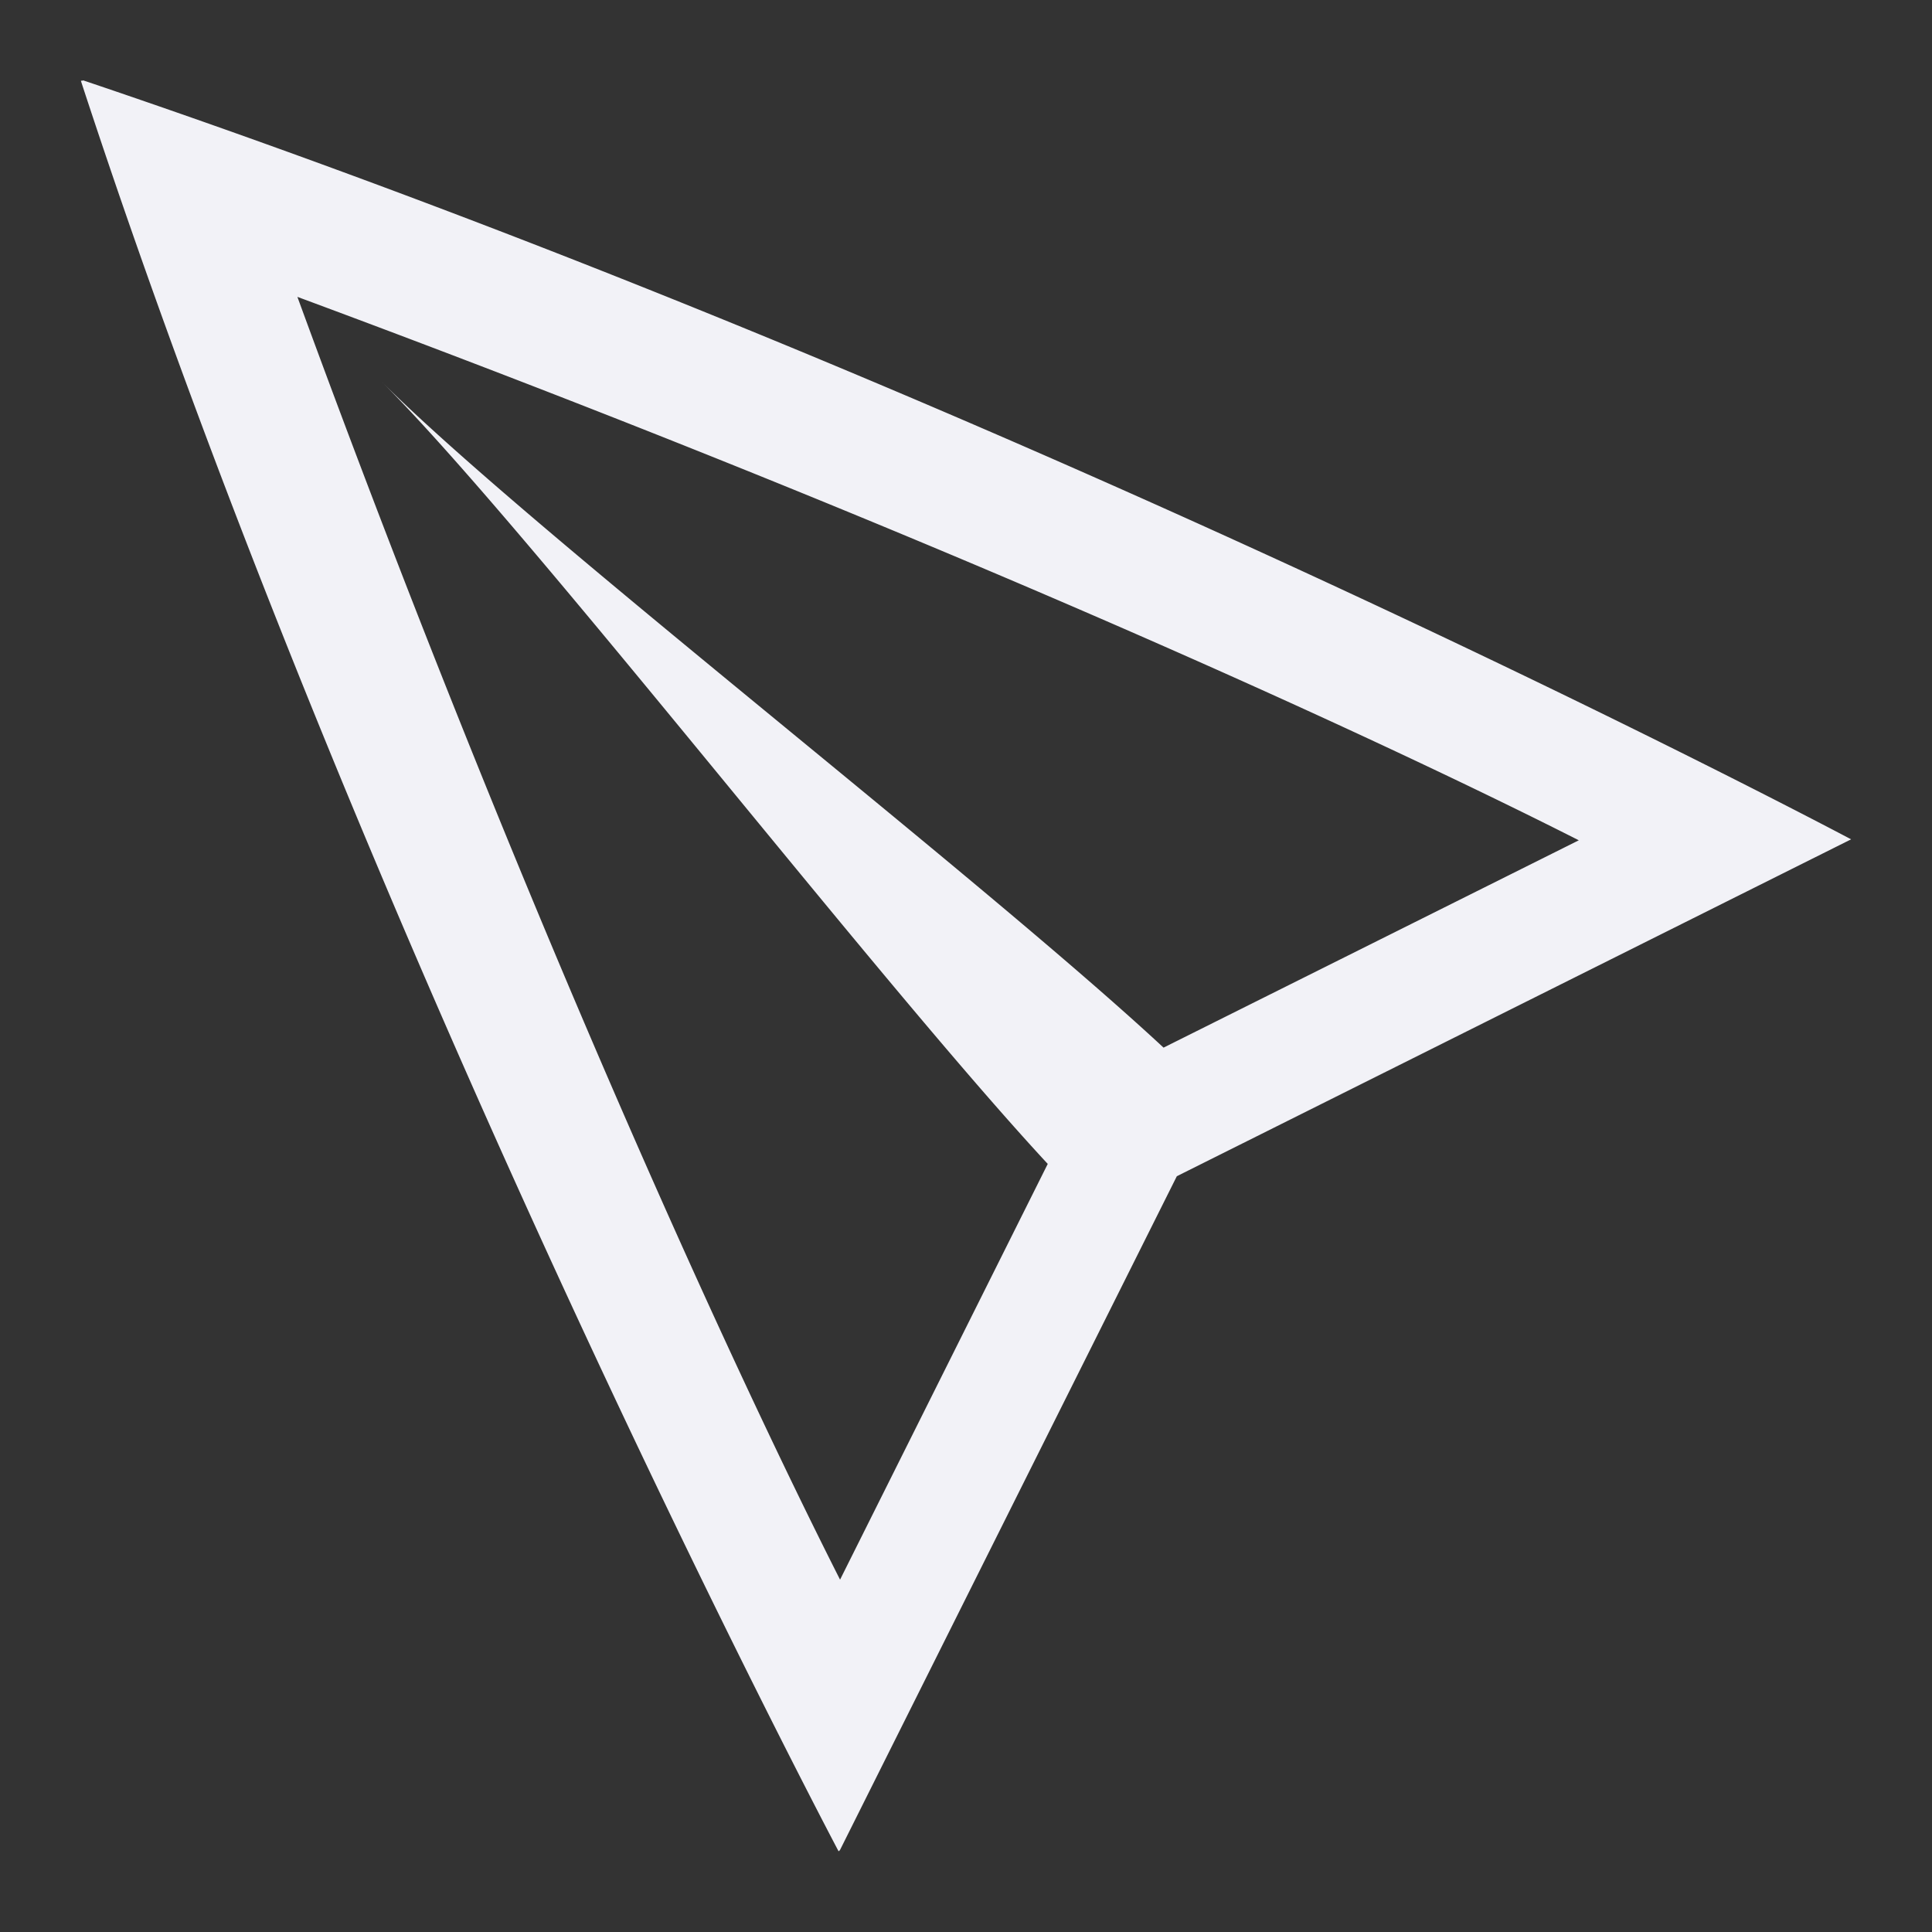 <svg height="16" width="16" xmlns="http://www.w3.org/2000/svg">
  <rect width="100%" height="100%" fill="#333333" stroke="none"/>
  <path d="m.69.666c7.706 2.598 14.64 6.285 14.64 6.285l-5.584 2.79-2.79 5.581-.007.006-.004.004s-3.867-7.302-6.275-14.662l.004-.002h.006.004a.01.01 0 0 1 .004-.002zm1.773 1.793c1.83 5.004 3.584 8.827 4.494 10.623l1.72-3.443c-1.431-1.543-4.293-5.255-5.511-6.473 1.218 1.218 4.927 4.077 6.47 5.51l3.439-1.717c-1.764-.894-5.489-2.602-10.611-4.5z" fill="#f2f2f7"/>
</svg>
